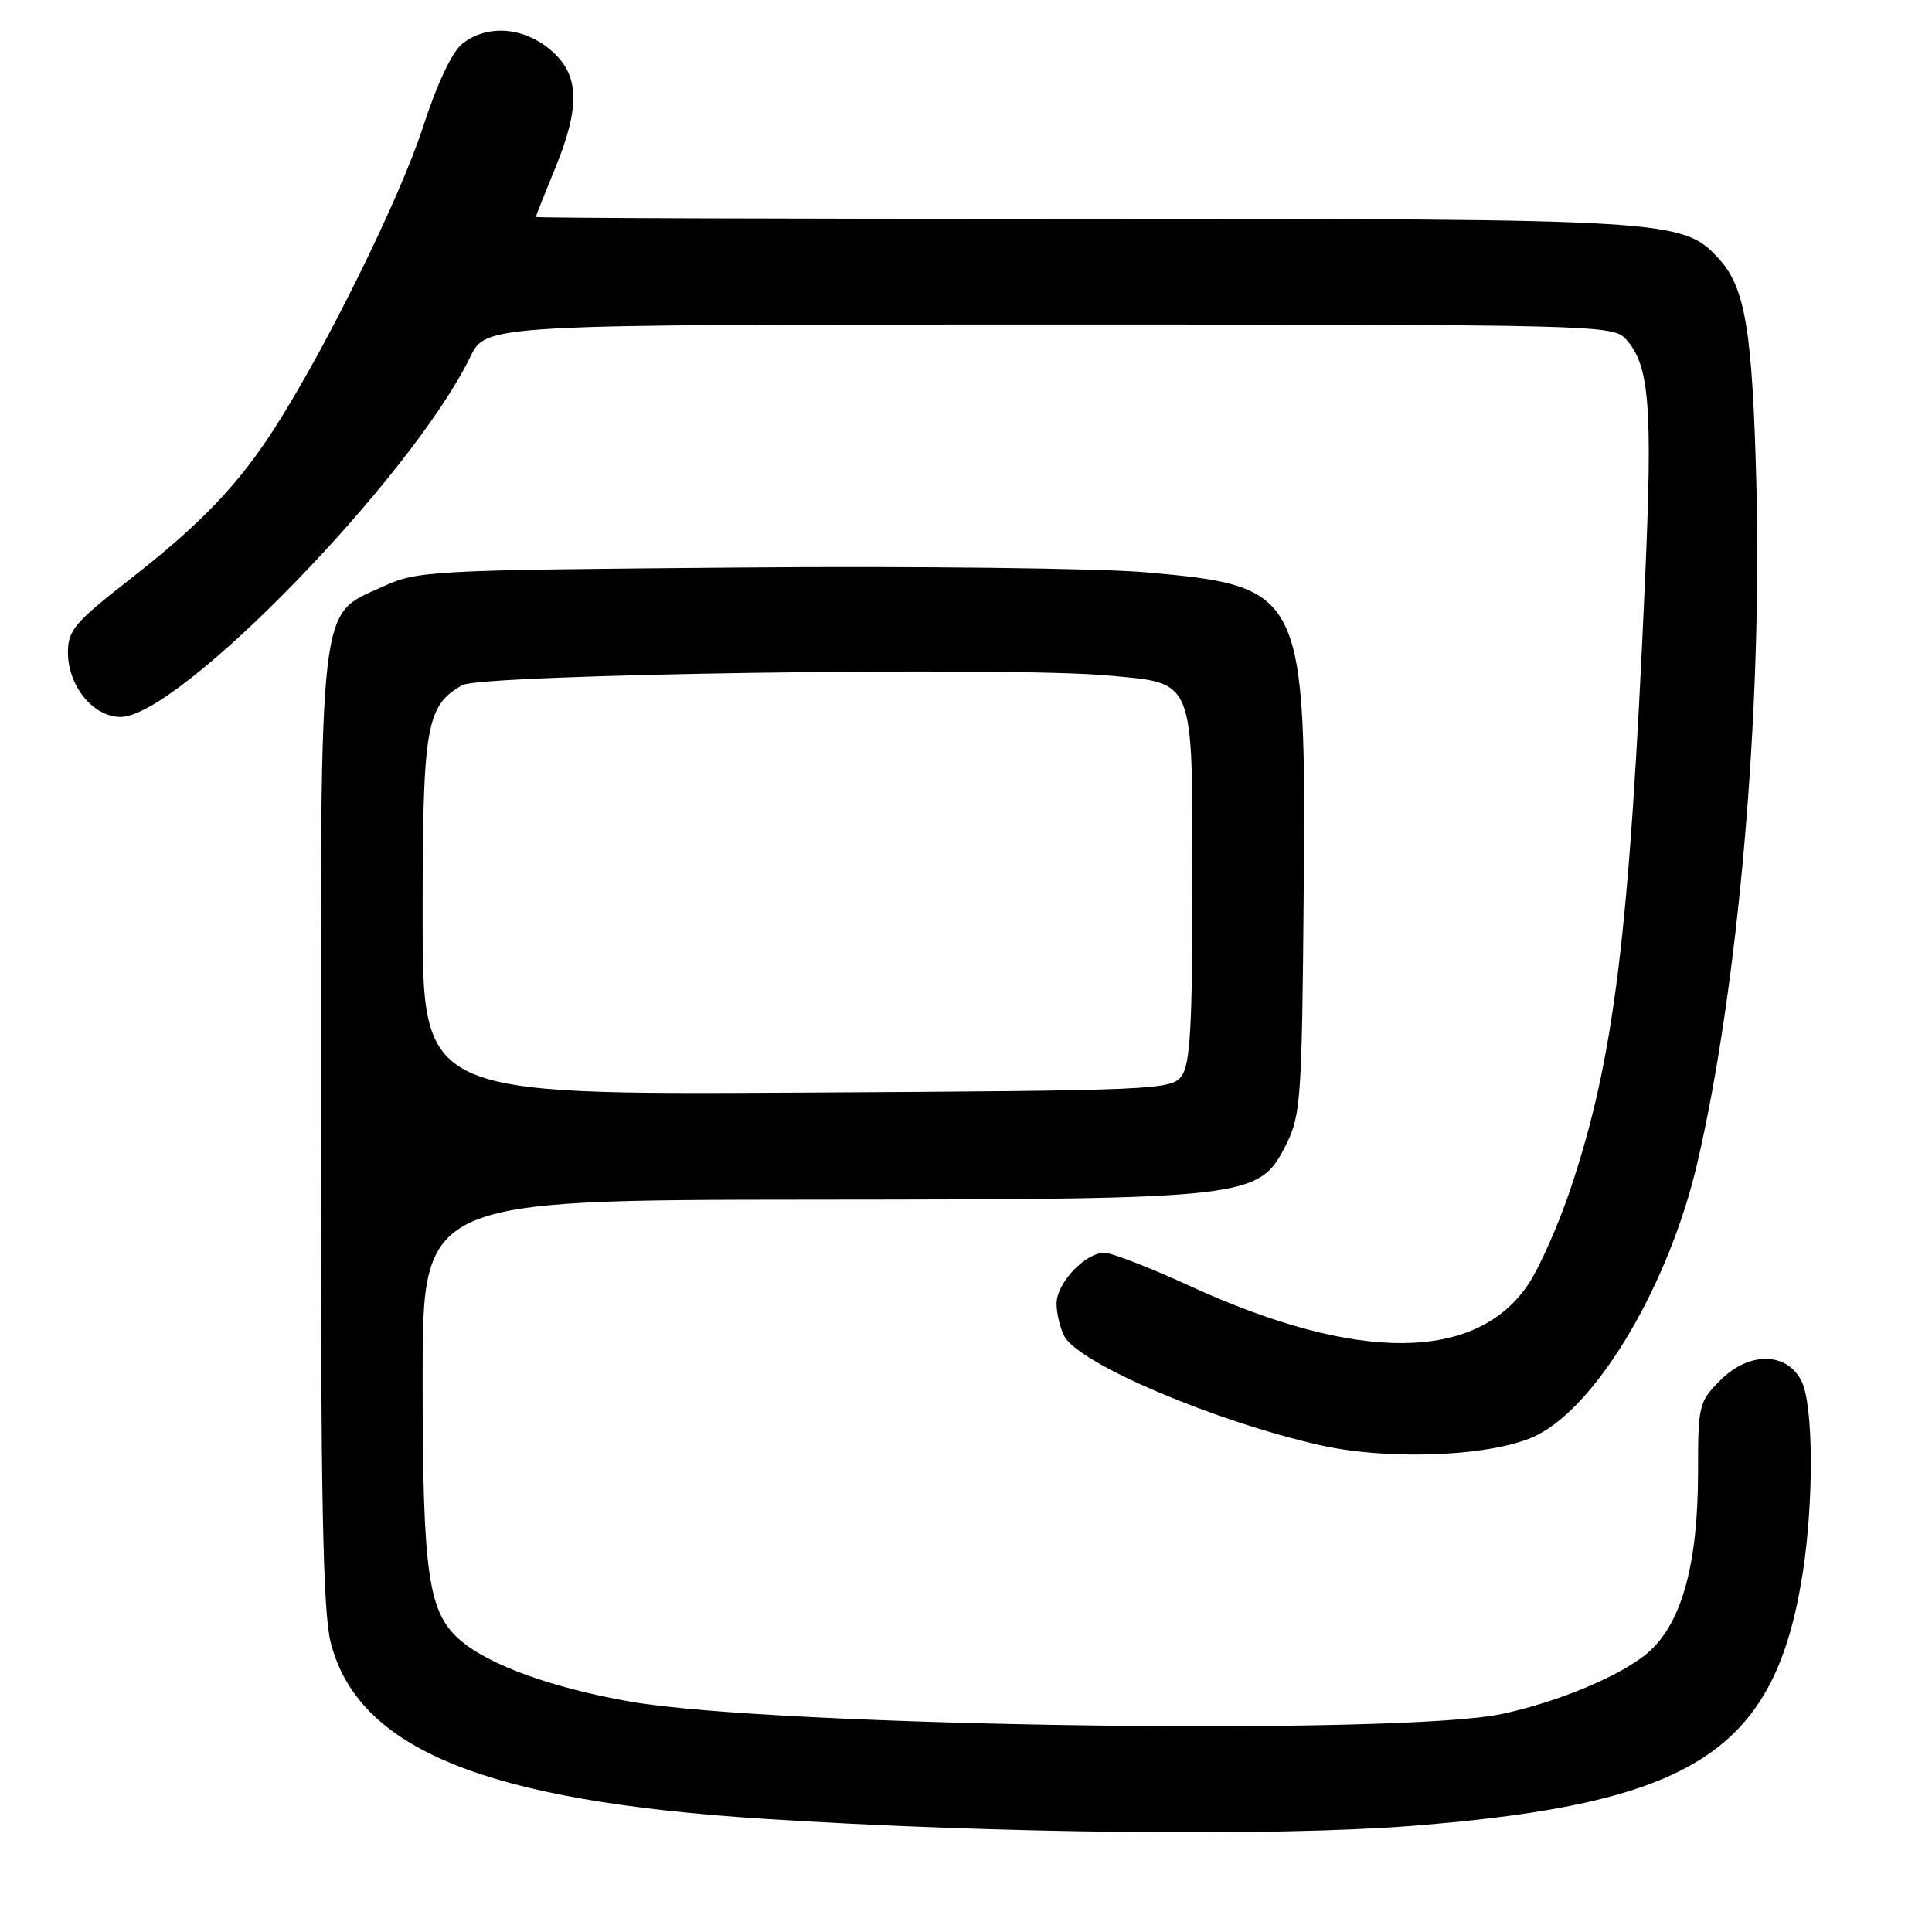 <?xml version="1.0" encoding="UTF-8" standalone="no"?>
<!DOCTYPE svg PUBLIC "-//W3C//DTD SVG 1.1//EN" "http://www.w3.org/Graphics/SVG/1.1/DTD/svg11.dtd" >
<svg xmlns="http://www.w3.org/2000/svg" xmlns:xlink="http://www.w3.org/1999/xlink" version="1.1" viewBox="0 0 256 256">
 <g >
 <path fill="currentColor"
d=" M 187.05 241.94 C 224.54 238.98 235.22 232.05 238.89 208.31 C 240.36 198.76 240.28 186.11 238.71 183.00 C 236.77 179.13 231.78 179.07 227.99 182.86 C 225.10 185.75 225.00 186.16 225.00 195.11 C 225.00 207.21 222.84 215.05 218.45 218.91 C 214.99 221.95 206.58 225.50 199.01 227.11 C 185.61 229.98 102.56 228.80 83.49 225.47 C 73.36 223.70 64.98 220.70 61.11 217.44 C 56.72 213.75 56.00 208.80 56.00 182.56 C 56.00 159.00 56.00 159.00 107.25 158.96 C 166.23 158.91 166.83 158.83 170.50 151.50 C 172.34 147.82 172.52 145.22 172.74 119.00 C 173.09 78.34 172.76 77.67 151.75 75.83 C 145.56 75.29 121.38 75.00 98.00 75.20 C 56.82 75.54 55.35 75.62 50.72 77.73 C 42.12 81.66 42.50 78.35 42.50 150.00 C 42.50 198.83 42.79 213.63 43.83 217.68 C 47.47 231.80 64.28 238.64 101.18 241.00 C 131.67 242.96 169.01 243.36 187.05 241.94 Z  M 203.72 190.14 C 211.81 186.01 221.18 170.08 224.89 154.16 C 230.34 130.80 233.50 94.47 232.73 64.21 C 232.20 43.71 231.26 38.07 227.71 34.23 C 222.97 29.10 221.31 29.00 143.32 29.00 C 103.54 29.00 71.00 28.89 71.00 28.75 C 71.01 28.61 72.12 25.80 73.48 22.50 C 76.96 14.07 76.81 9.86 72.92 6.59 C 69.32 3.56 64.55 3.22 61.29 5.77 C 59.90 6.86 57.94 11.01 55.99 17.00 C 52.98 26.26 43.23 46.05 36.46 56.62 C 31.63 64.18 26.68 69.36 17.27 76.71 C 9.90 82.46 9.00 83.52 9.00 86.45 C 9.00 90.89 12.35 95.00 15.97 95.00 C 23.71 95.00 54.57 63.23 62.32 47.28 C 64.40 43.00 64.40 43.00 139.04 43.00 C 211.48 43.00 213.74 43.06 215.43 44.93 C 218.58 48.40 219.00 53.74 217.97 77.00 C 215.90 124.02 213.90 140.27 208.06 157.66 C 206.51 162.26 204.03 167.86 202.56 170.10 C 195.69 180.47 179.92 180.59 157.80 170.46 C 152.45 168.00 147.30 166.00 146.35 166.00 C 143.78 166.00 140.00 170.01 140.00 172.74 C 140.00 174.06 140.47 176.00 141.04 177.07 C 142.99 180.71 161.01 188.37 175.00 191.51 C 184.33 193.60 198.25 192.94 203.72 190.14 Z  M 56.00 121.48 C 56.00 96.18 56.45 93.53 61.26 90.78 C 63.79 89.34 133.65 88.30 146.84 89.51 C 158.41 90.58 158.00 89.56 158.00 117.31 C 158.00 135.86 157.71 141.01 156.58 142.56 C 155.21 144.43 153.34 144.51 105.58 144.78 C 56.00 145.05 56.00 145.05 56.00 121.48 Z "/>
</g>
</svg>